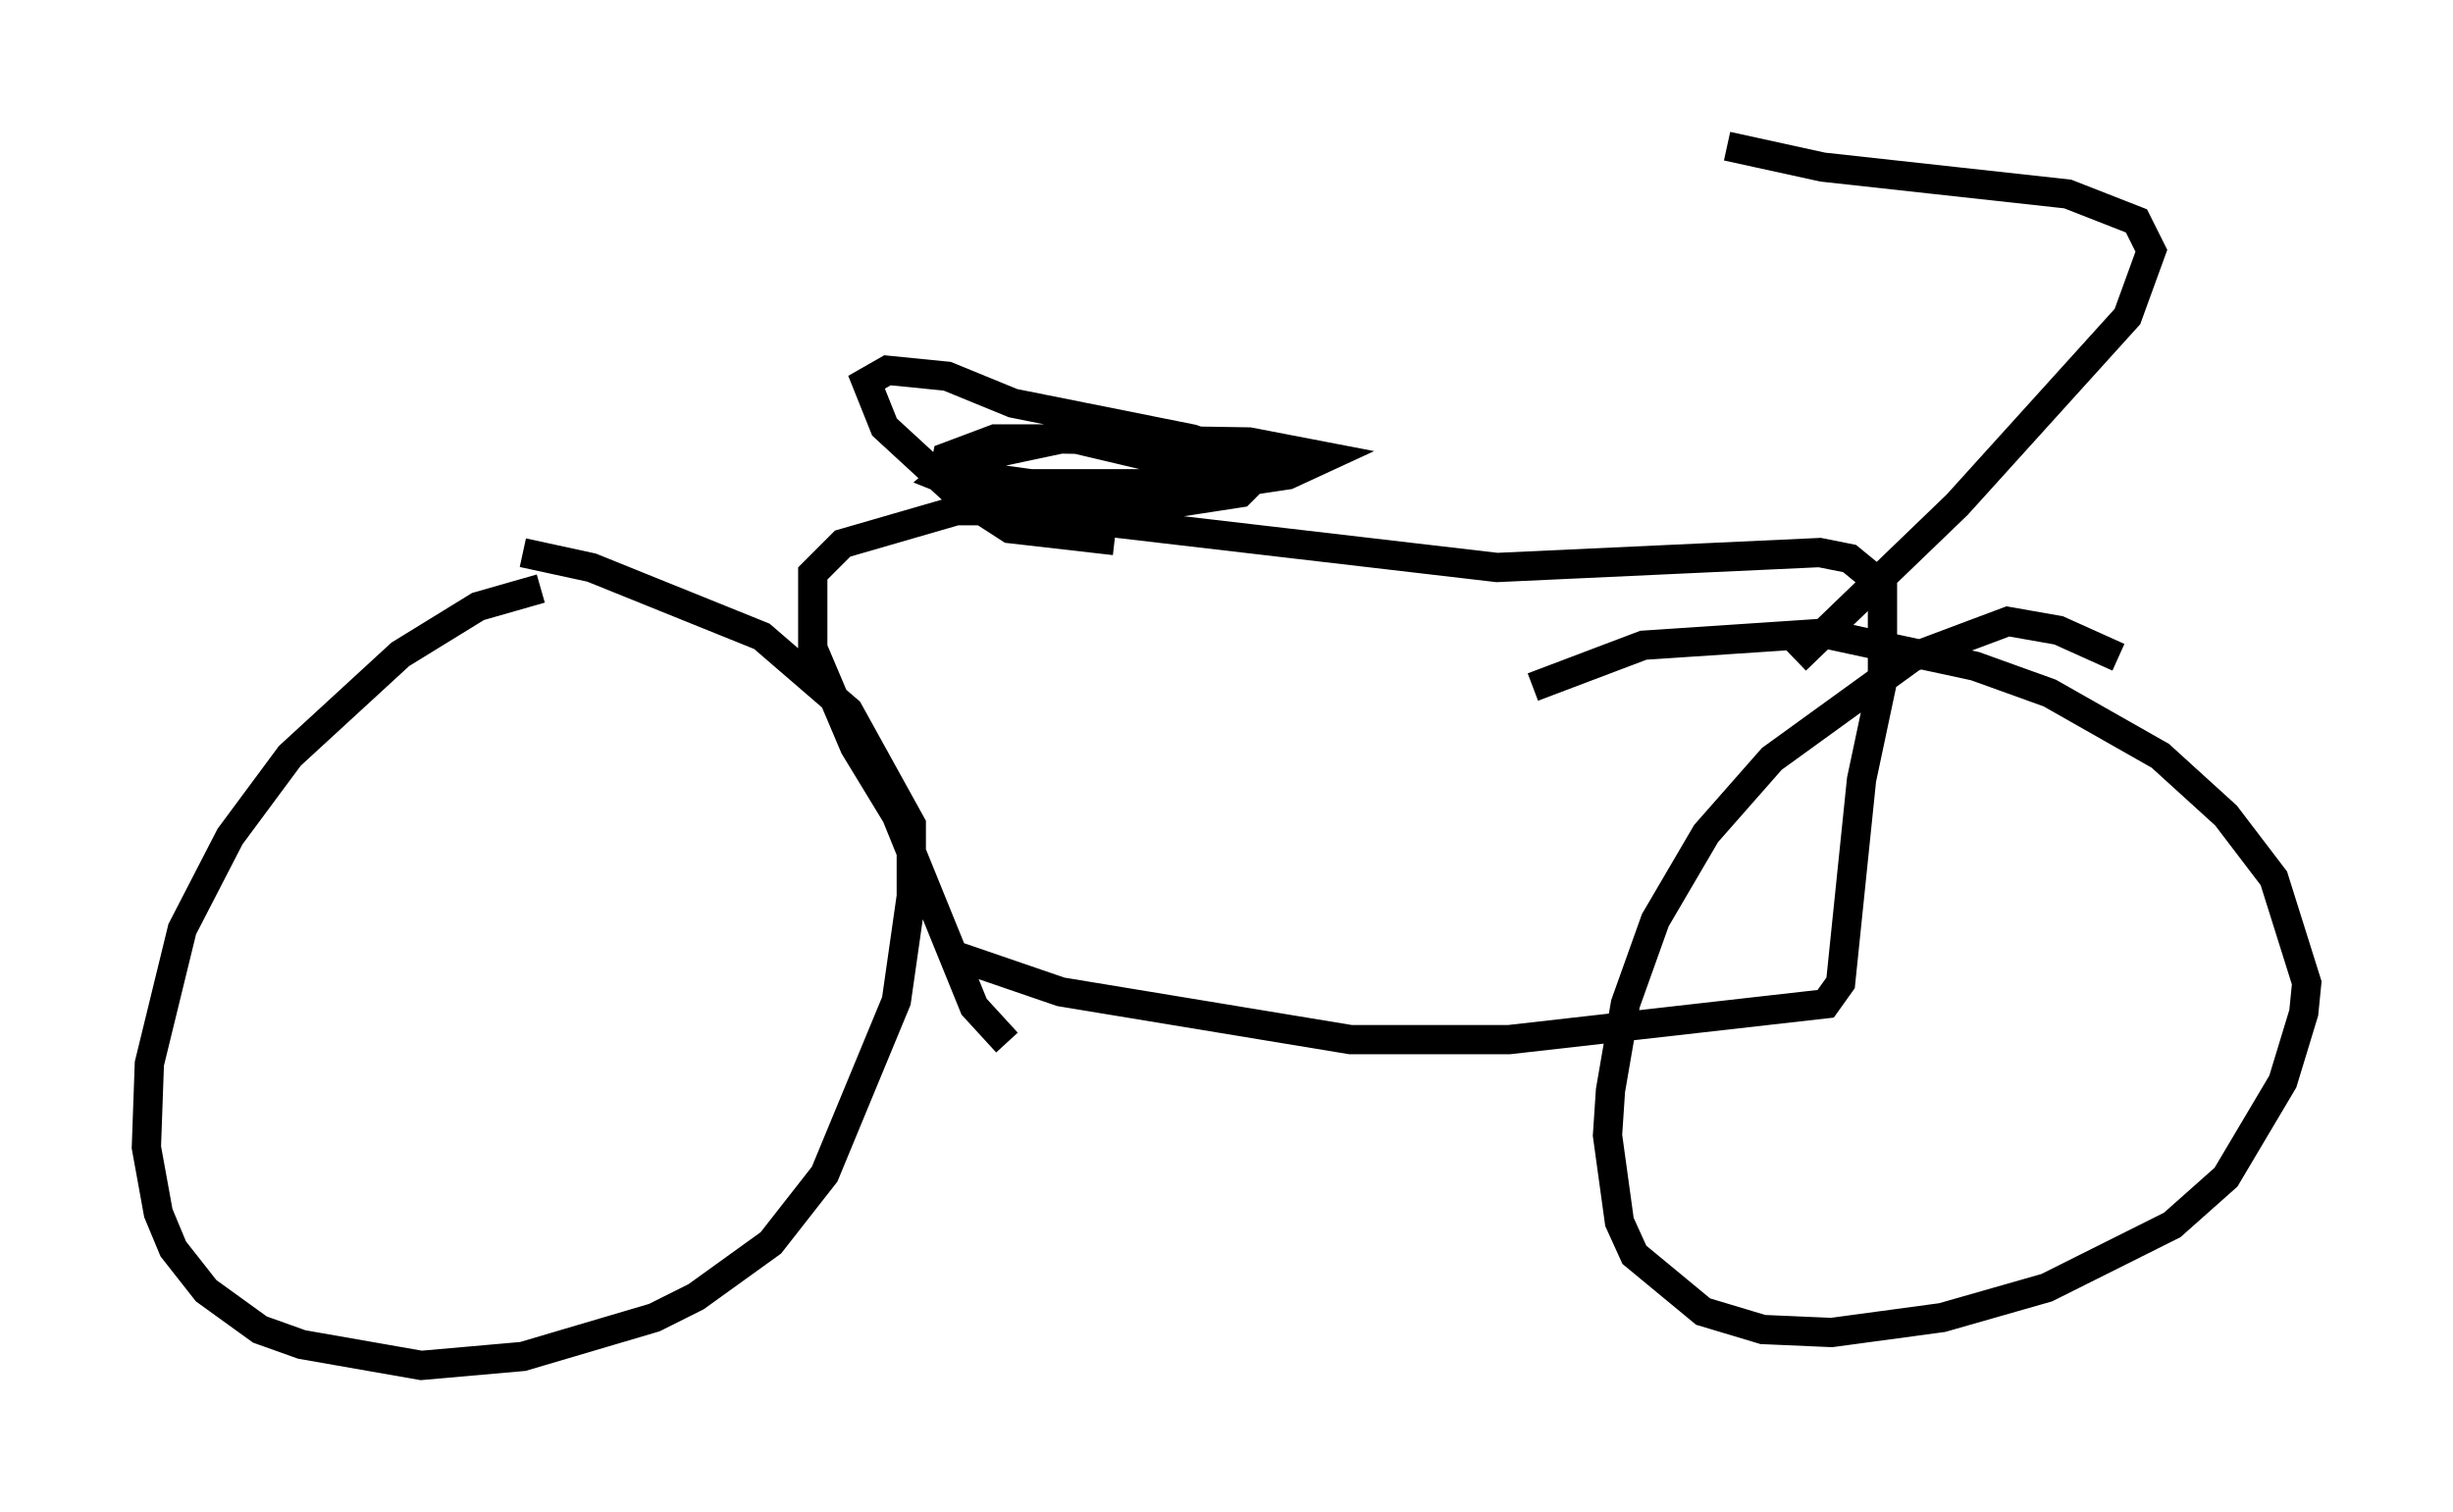 <?xml version="1.0" encoding="utf-8" ?>
<svg baseProfile="full" height="51.65" version="1.1" width="83.807" xmlns="http://www.w3.org/2000/svg" xmlns:ev="http://www.w3.org/2001/xml-events" xmlns:xlink="http://www.w3.org/1999/xlink"><defs /><rect fill="white" height="51.65" width="83.807" x="0" y="0" /><path d="M21.334, 19.904 m-2.858, 0.204 l-2.144, 0.613 -2.654, 1.633 l-3.777, 3.471 -2.042, 2.756 l-1.633, 3.165 -1.123, 4.594 l-0.102, 2.858 0.408, 2.246 l0.51, 1.225 1.123, 1.429 l1.838, 1.327 1.429, 0.51 l4.083, 0.715 3.471, -0.306 l4.492, -1.327 1.429, -0.715 l2.552, -1.838 1.838, -2.348 l2.45, -5.921 0.51, -3.573 l0.0, -2.45 -2.144, -3.879 l-2.96, -2.552 -5.819, -2.348 l-2.348, -0.51 m54.513, 3.573 l-2.042, -0.919 -1.735, -0.306 l-3.267, 1.225 -4.798, 3.471 l-2.246, 2.552 -1.735, 2.96 l-1.021, 2.858 -0.51, 2.96 l-0.102, 1.531 0.408, 2.96 l0.51, 1.123 2.348, 1.94 l2.042, 0.613 2.348, 0.102 l3.777, -0.51 3.573, -1.021 l4.288, -2.144 1.838, -1.633 l1.94, -3.267 0.715, -2.348 l0.102, -1.021 -1.123, -3.573 l-1.633, -2.144 -2.246, -2.042 l-3.777, -2.144 -2.552, -0.919 l-5.206, -1.123 -6.125, 0.408 l-3.777, 1.429 m-19.702, 9.188 l3.573, 1.225 9.902, 1.633 l5.41, 0.0 10.821, -1.225 l0.51, -0.715 0.715, -6.942 l0.715, -3.369 0.0, -3.267 l-1.123, -0.919 -1.021, -0.204 l-11.025, 0.51 -16.64, -1.94 l-1.838, 0.0 -3.879, 1.123 l-1.021, 1.021 0.0, 2.552 l1.429, 3.369 1.429, 2.348 l2.654, 6.533 1.123, 1.225 m26.95, -13.067 l5.513, -5.308 5.819, -6.431 l0.817, -2.246 -0.51, -1.021 l-2.348, -0.919 -8.371, -0.919 l-3.267, -0.715 m-20.927, 13.475 l-3.573, -0.408 -1.735, -1.123 l-2.552, -2.348 -0.613, -1.531 l0.715, -0.408 2.042, 0.204 l2.246, 0.919 6.125, 1.225 l2.552, 0.919 -0.919, 0.919 l-2.654, 0.408 -3.165, -0.102 l-3.879, -0.613 -0.51, -0.204 l0.715, -0.613 3.369, -0.715 l6.431, 0.102 2.654, 0.51 l-1.327, 0.613 -2.042, 0.306 l-6.738, 0.0 -2.96, -0.408 l0.102, -0.51 1.633, -0.613 l2.756, 0.0 5.615, 1.327 " fill="none" stroke="black" stroke-width="1" /></svg>